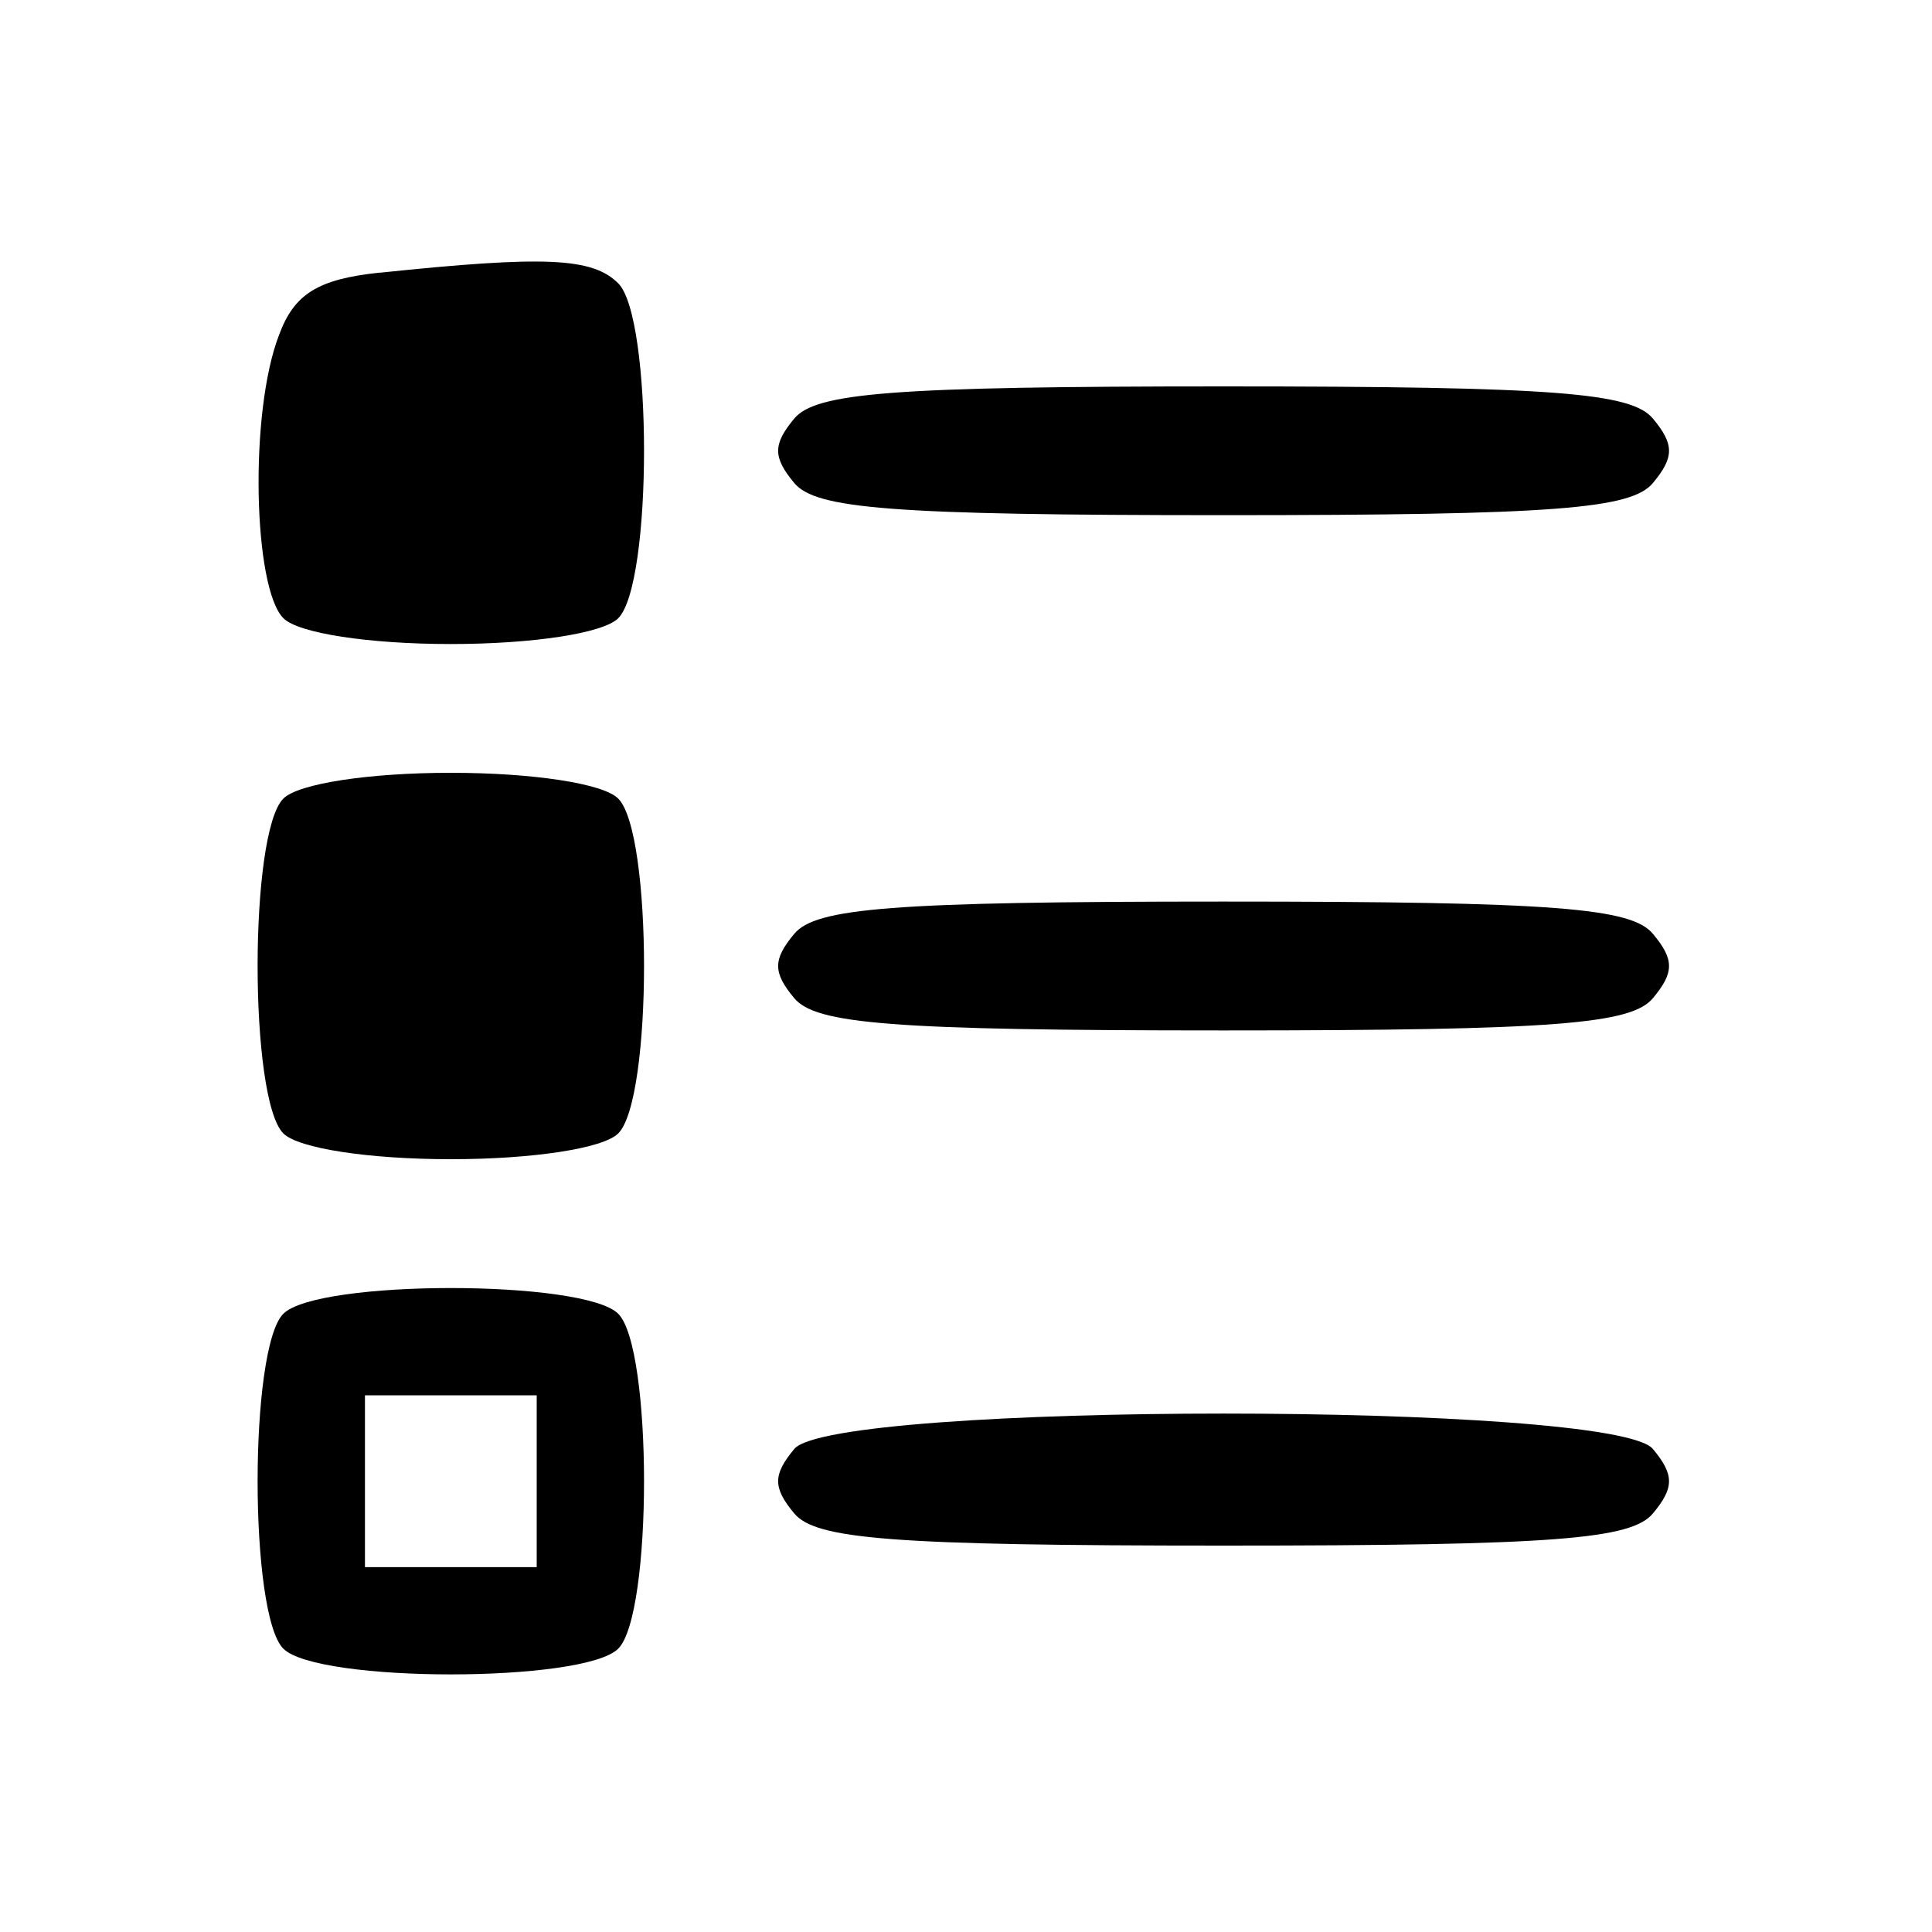 <svg width="20" height="20" fill="none" xmlns="http://www.w3.org/2000/svg"><path d="M3.933 2.822c-.644.067-.888.222-1.044.645-.311.8-.267 2.622.045 2.933.155.156.888.267 1.733.267.844 0 1.578-.111 1.733-.267.356-.356.356-3.111 0-3.467-.267-.266-.755-.289-2.467-.11ZM8.222 4.333C8 4.6 8 4.733 8.222 5c.223.267 1 .333 4.445.333 3.444 0 4.222-.066 4.444-.333.222-.267.222-.4 0-.667-.222-.266-1-.333-4.444-.333-3.445 0-4.222.067-4.445.333ZM2.933 8.267c-.355.355-.355 3.11 0 3.466.156.156.89.267 1.734.267s1.578-.111 1.733-.267c.356-.355.356-3.11 0-3.466C6.245 8.11 5.511 8 4.667 8c-.845 0-1.578.111-1.734.267ZM8.222 9.667c-.222.266-.222.4 0 .666.223.267 1 .334 4.445.334 3.444 0 4.222-.067 4.444-.334.222-.266.222-.4 0-.666-.222-.267-1-.334-4.444-.334-3.445 0-4.222.067-4.445.334ZM2.933 13.6c-.355.356-.355 3.111 0 3.467.356.355 3.112.355 3.467 0 .356-.356.356-3.111 0-3.467-.355-.355-3.111-.355-3.467 0Zm2.623 1.733v.89H3.778v-1.779h1.778v.89ZM8.222 15c-.222.267-.222.4 0 .667.223.266 1 .333 4.445.333 3.444 0 4.222-.067 4.444-.333.222-.267.222-.4 0-.667-.4-.489-8.489-.489-8.889 0Z" fill="#000"/></svg>